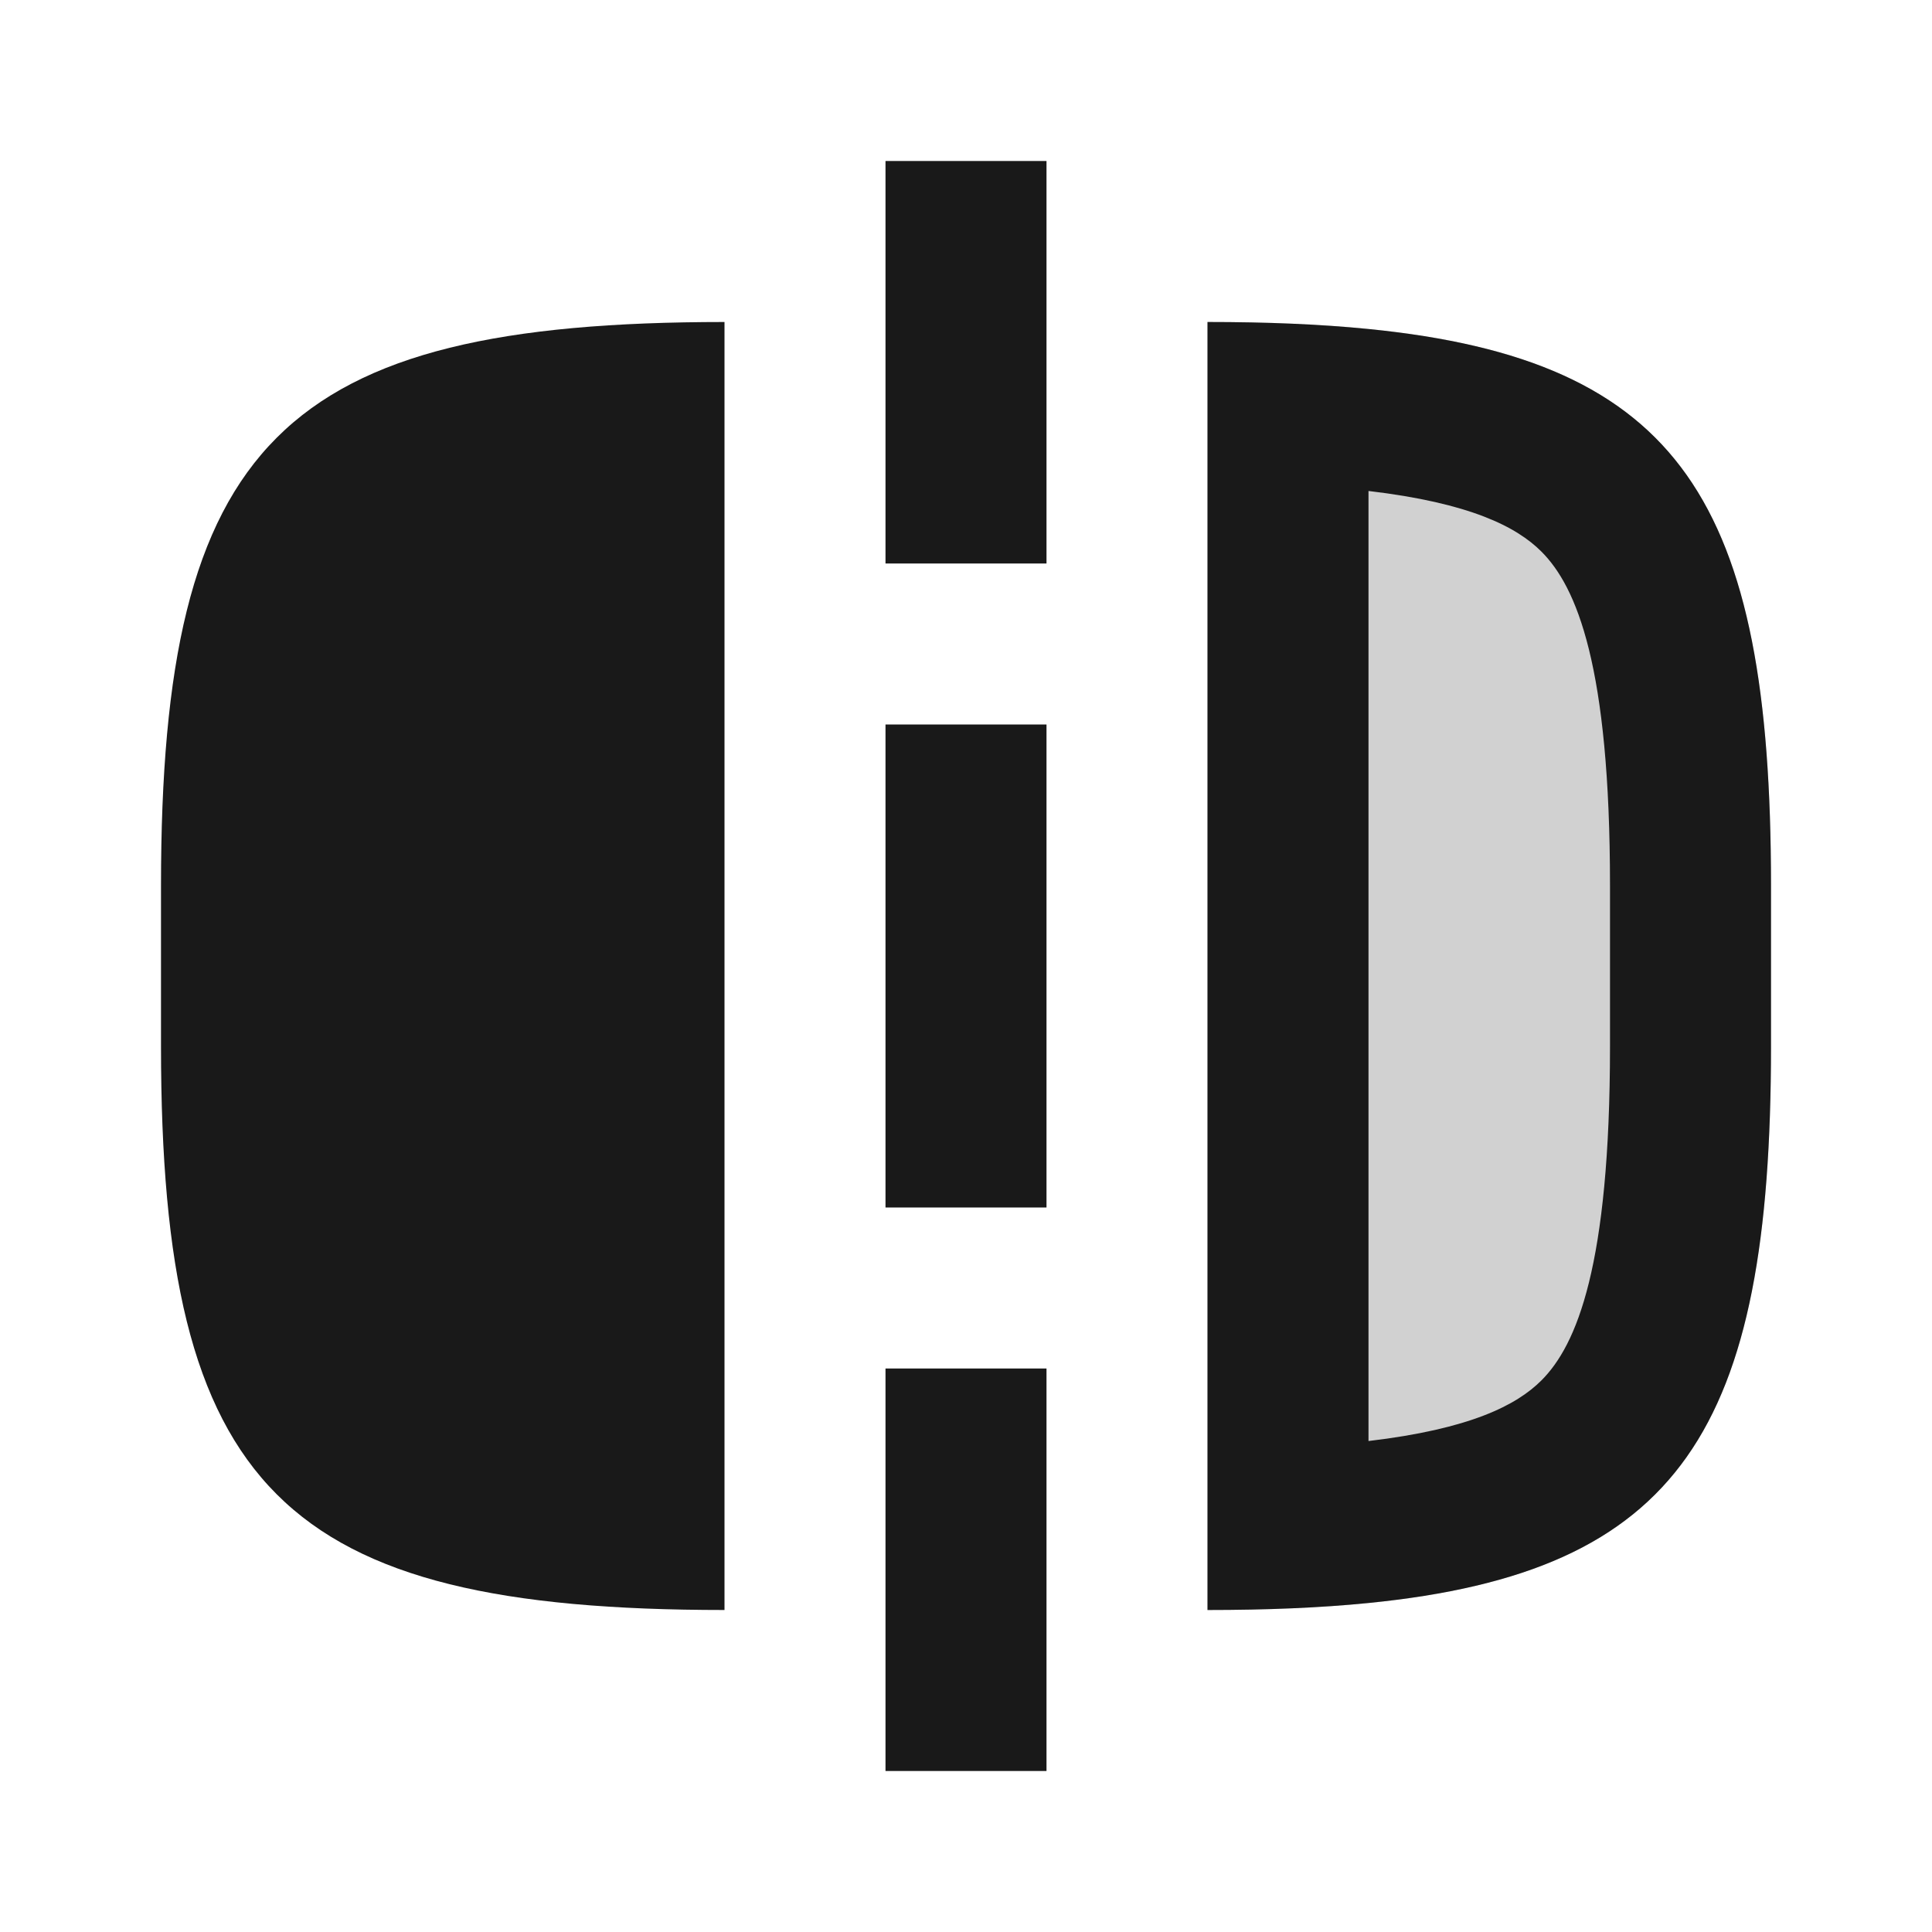<svg width="24" height="24" viewBox="0 0 24 24" fill="none" xmlns="http://www.w3.org/2000/svg">
<path opacity="0.2" d="M22 11C22 5.5 20.5 4 15 4V20C20.5 20 22 18.5 22 13V11Z" fill="#191919"/>
<path d="M11 2H13V7H11V2Z" fill="#191919"/>
<path d="M2 13C2 18.5 3.5 20 9 20V4C3.5 4 2 5.5 2 11V13Z" fill="#191919"/>
<path d="M13 9H11V15H13V9Z" fill="#191919"/>
<path d="M11 17H13V22H11V17Z" fill="#191919"/>
<path fill-rule="evenodd" clip-rule="evenodd" d="M22 13C22 17.764 20.875 19.527 17 19.913C16.401 19.973 15.736 20 15 20V4C15.736 4 16.401 4.027 17 4.087C20.875 4.473 22 6.236 22 11V13ZM17 6.099C18.263 6.248 18.84 6.544 19.148 6.852C19.586 7.29 20 8.272 20 11V13C20 15.728 19.586 16.71 19.148 17.148C18.84 17.456 18.263 17.752 17 17.901V6.099Z" fill="#191919"/>
</svg>
